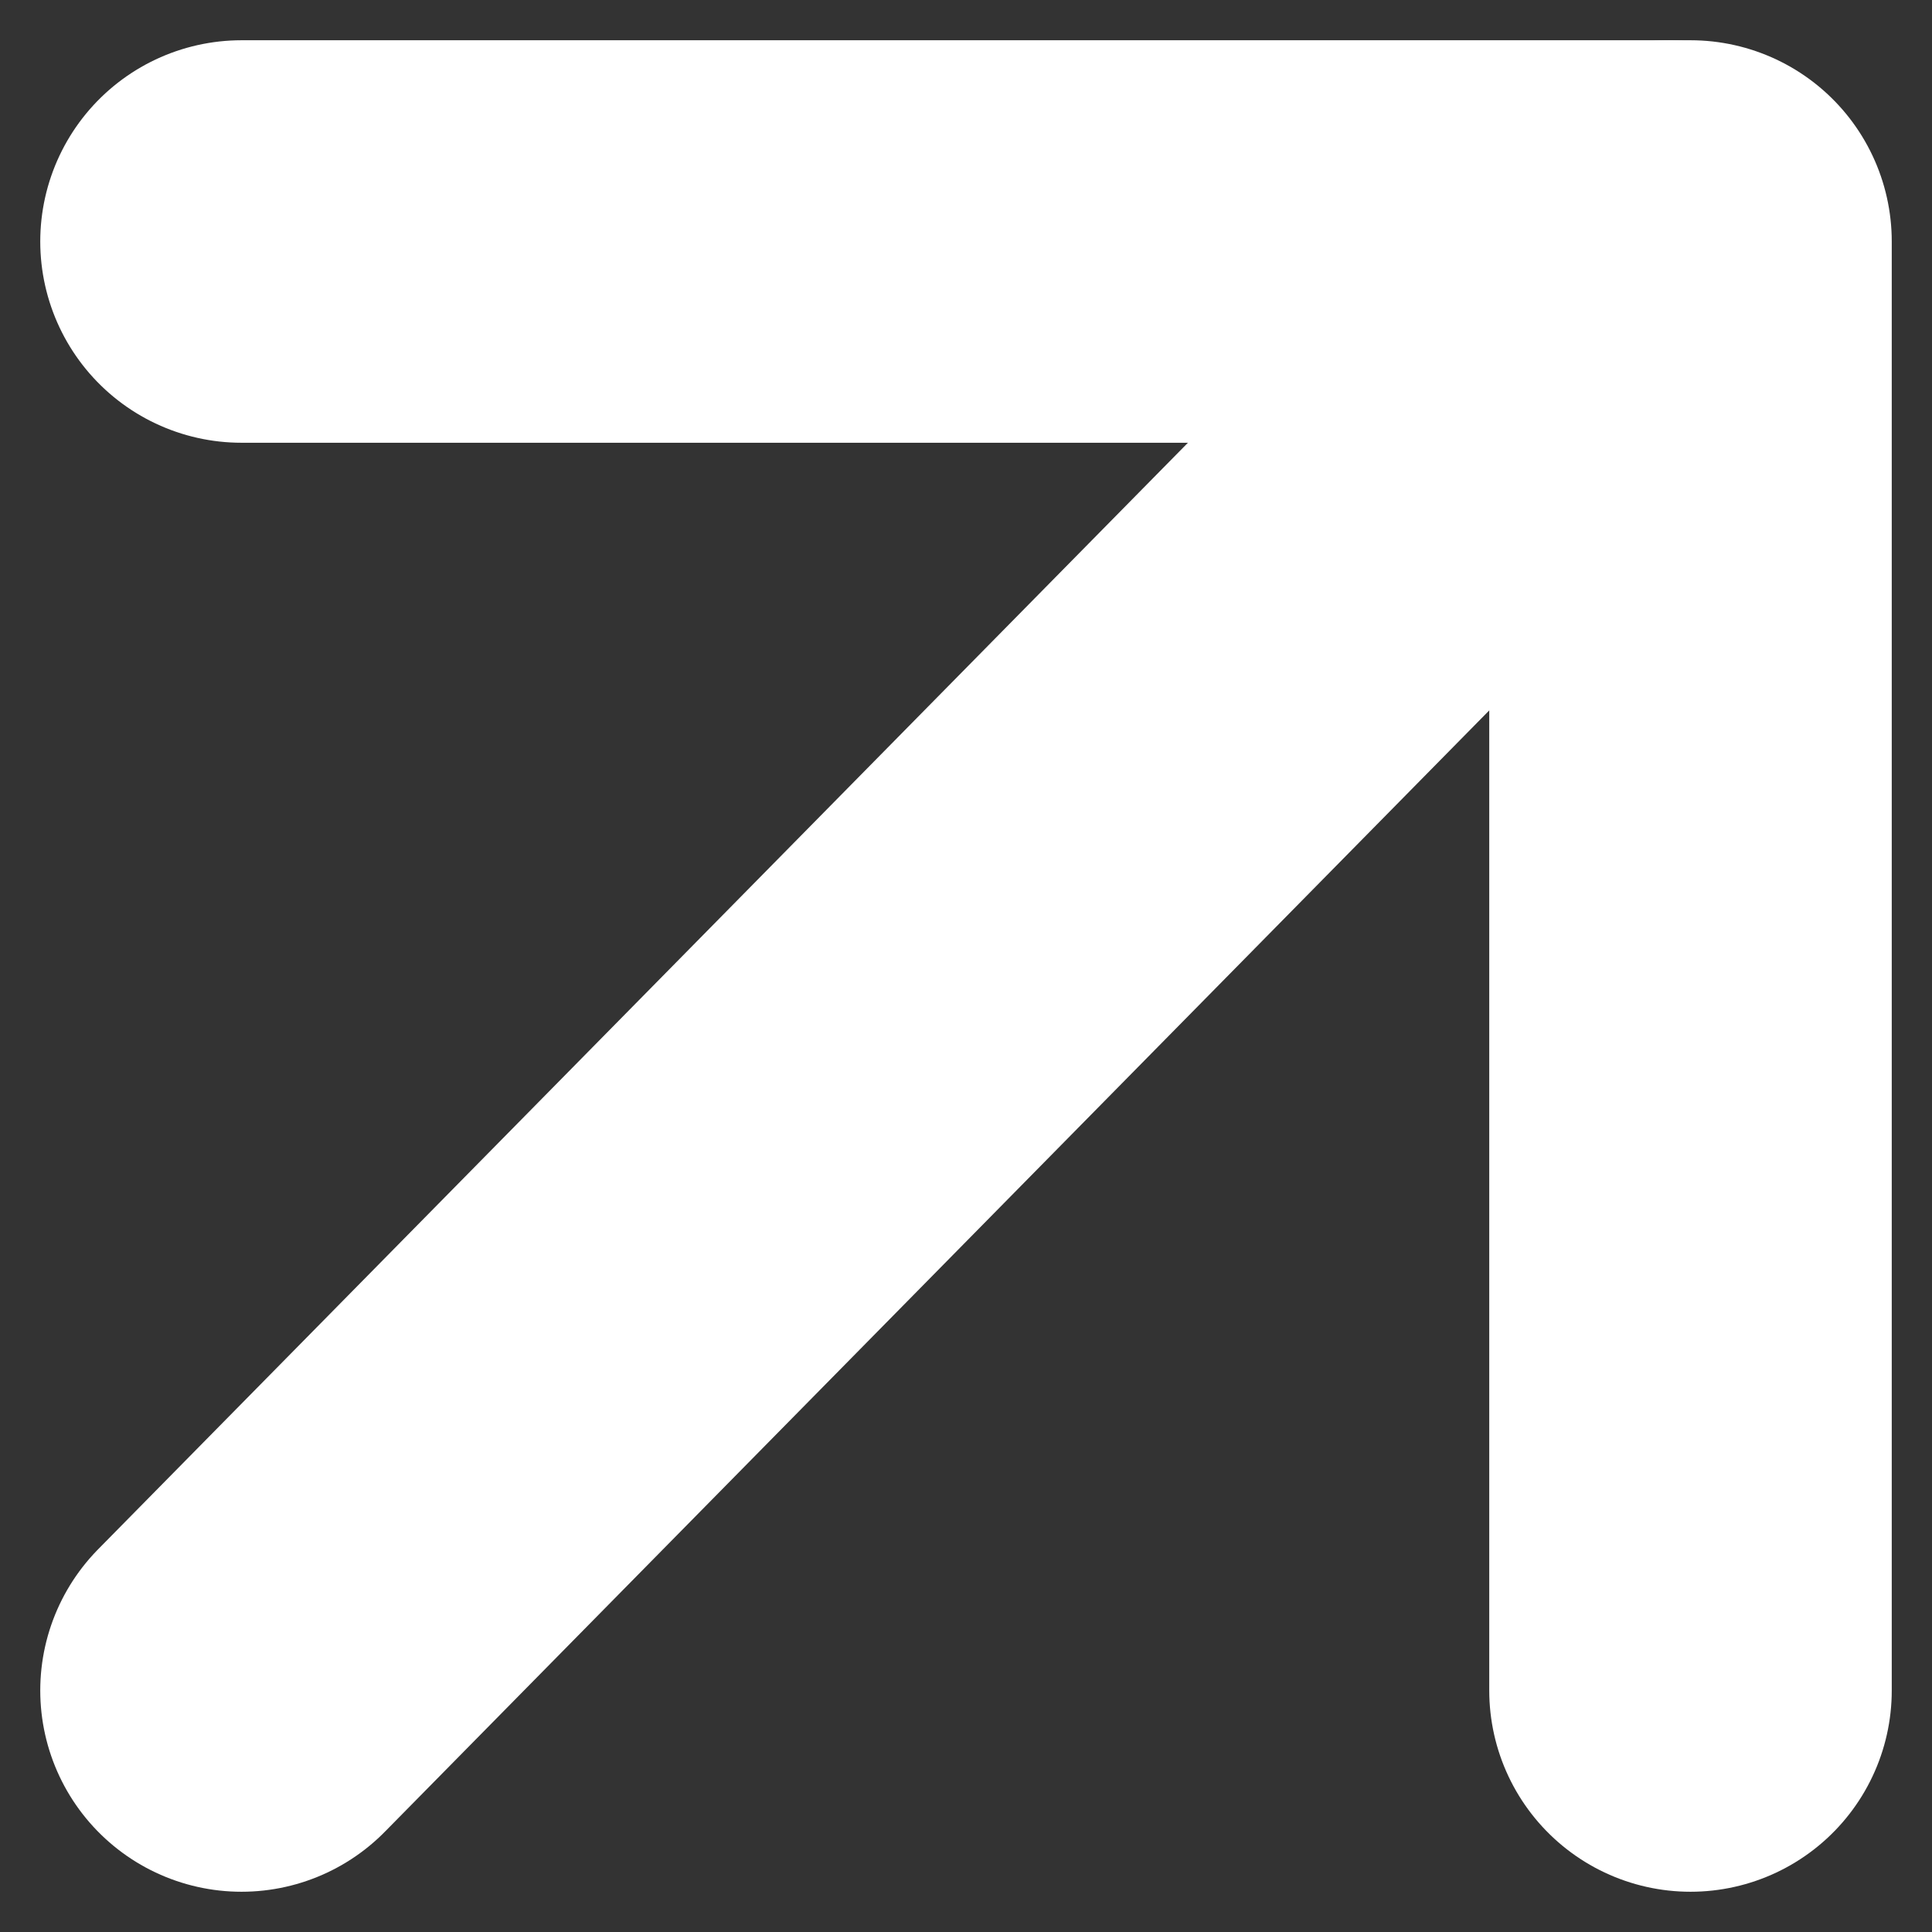 <svg width="24" height="24" viewBox="0 0 24 24" fill="none" xmlns="http://www.w3.org/2000/svg">
<rect x="0" y="0" width="24" height="24" fill="#333333" stroke="none"/>
<path d="M3 3H21V21" stroke="white" stroke-width="5" stroke-linecap="round" stroke-linejoin="round"/>
<path d="M20.728 3L3 21" stroke="white" stroke-width="5" stroke-linecap="round"/>
</svg>
